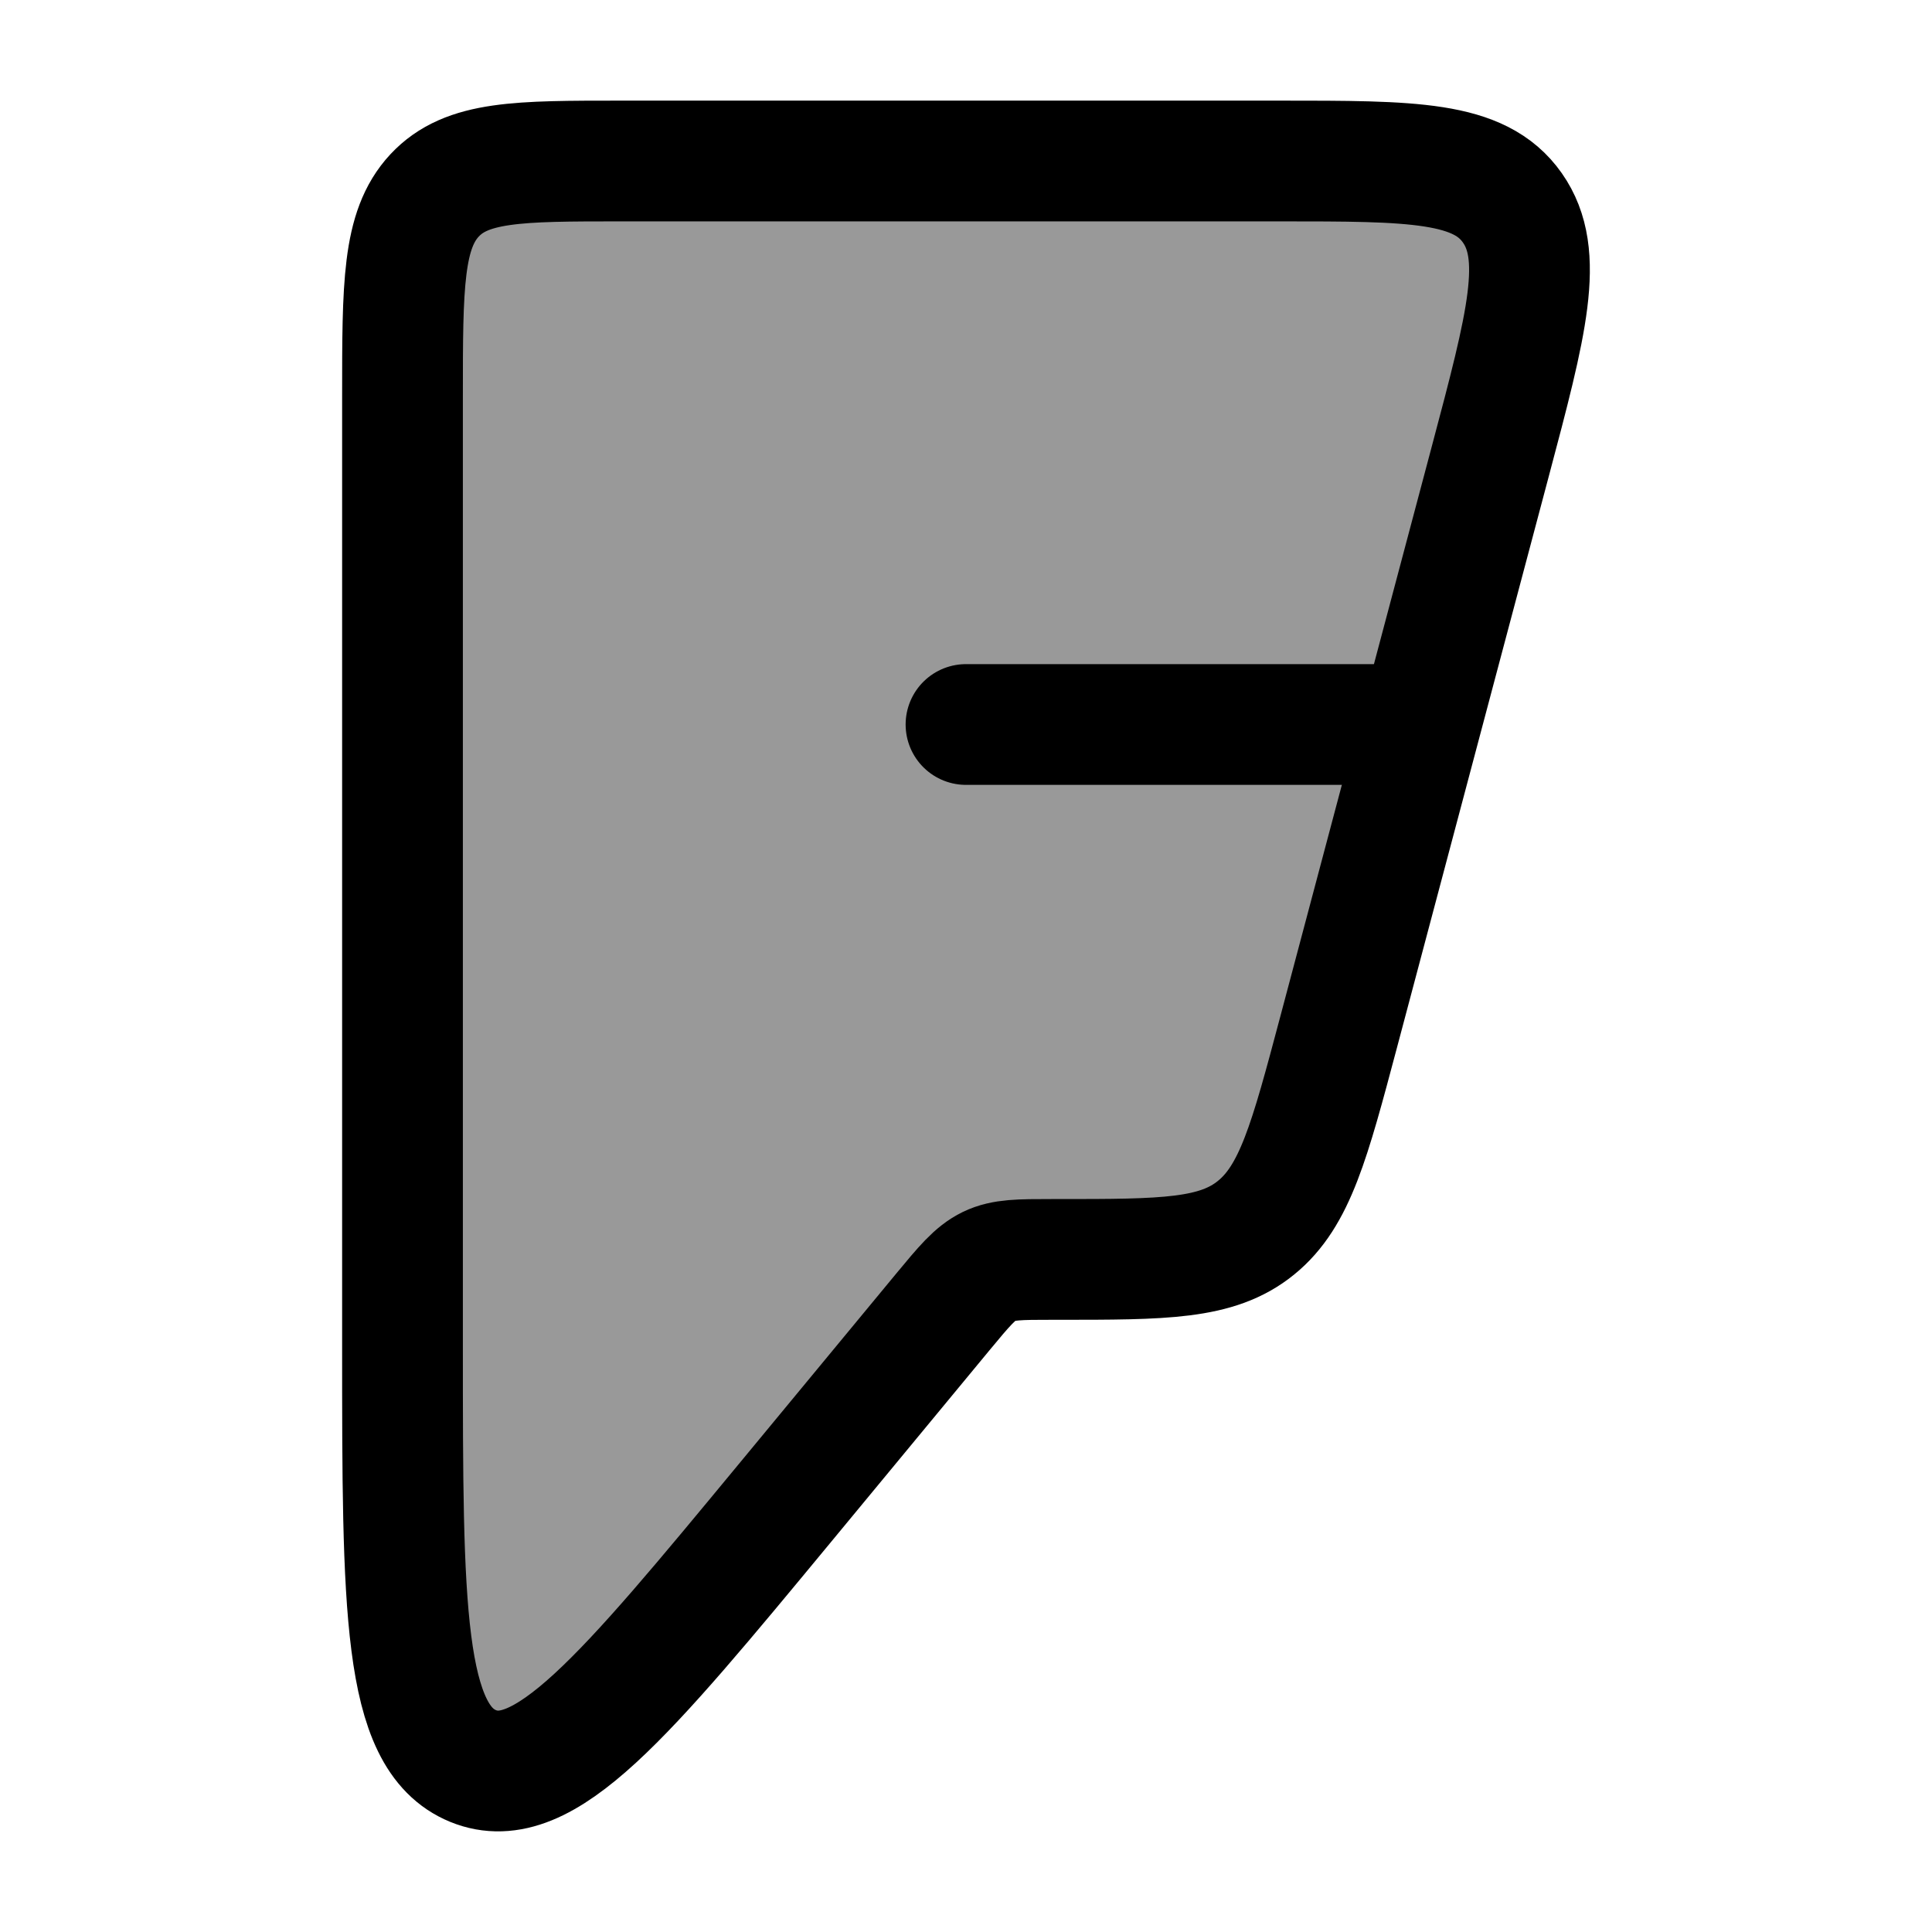 <svg width="24" height="24" viewBox="0 0 24 24" fill="none" xmlns="http://www.w3.org/2000/svg">
    <path opacity="0.4" d="M15.899 2H7.72C6.438 2 5.797 2 5.398 2.428C5 2.856 5 3.546 5 4.924V16.726C5 19.962 5 21.58 5.877 21.938C6.753 22.296 7.753 21.087 9.752 18.669L11.711 16.299C11.978 15.977 12.111 15.816 12.288 15.73C12.465 15.645 12.665 15.645 13.066 15.645H13.143C14.46 15.645 15.118 15.645 15.602 15.252C16.087 14.859 16.268 14.178 16.63 12.817L18.514 5.727C18.968 4.018 19.195 3.163 18.787 2.582C18.379 2 17.552 2 15.899 2Z" fill="currentColor"/>
    <path d="M15.899 2H7.72C6.438 2 5.797 2 5.398 2.428C5 2.856 5 3.546 5 4.924V16.726C5 19.962 5 21.58 5.877 21.938C6.753 22.296 7.753 21.087 9.752 18.669L11.711 16.299C11.978 15.977 12.111 15.816 12.288 15.73C12.465 15.645 12.665 15.645 13.066 15.645H13.143C14.46 15.645 15.118 15.645 15.602 15.252C16.087 14.859 16.268 14.178 16.63 12.817L18.514 5.727C18.968 4.018 19.195 3.163 18.787 2.582C18.379 2 17.552 2 15.899 2Z" stroke="currentColor" stroke-width="1.5" stroke-linejoin="round"/>
    <path d="M17.5 9L12 9" stroke="currentColor" stroke-width="1.5" stroke-linecap="round" stroke-linejoin="round"/>
</svg>
